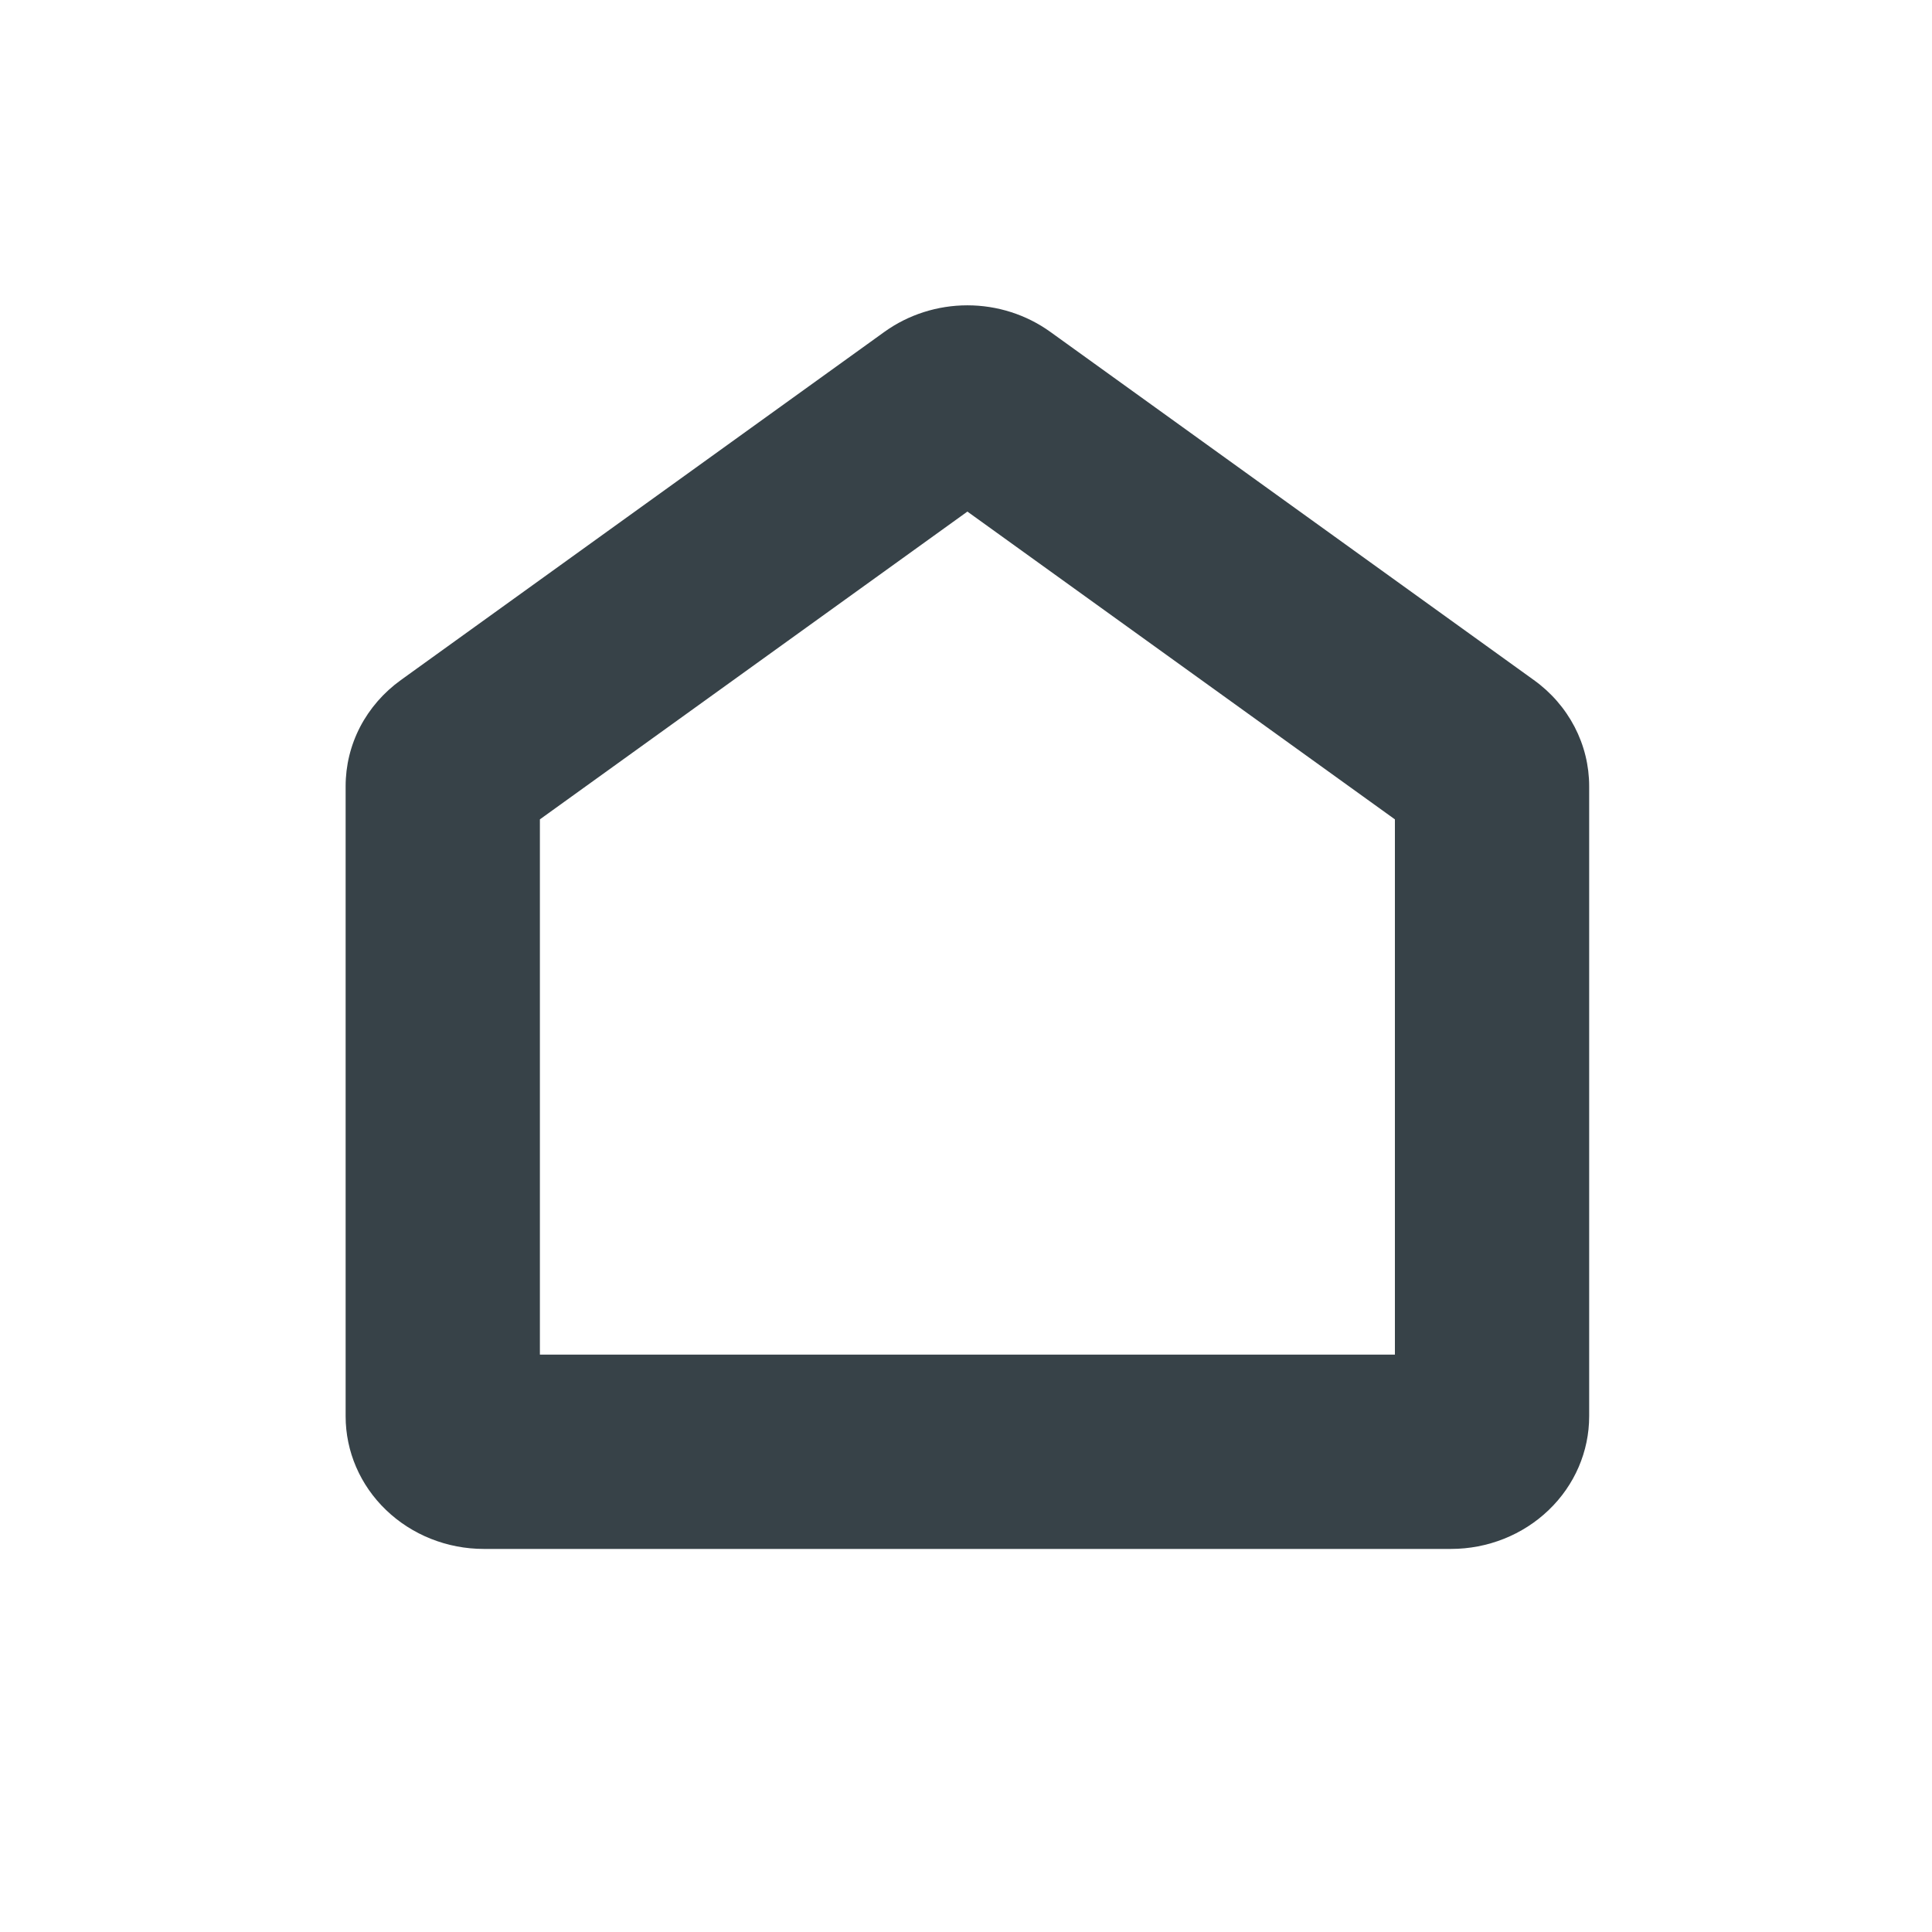 <svg width="29" height="29" viewBox="0 0 29 29" fill="none" xmlns="http://www.w3.org/2000/svg">
<g id="mingcute:home-1-fill" clip-path="url(#clip0_7609_12073)">
<g id="Group">
<path id="Vector (Stroke)" fill-rule="evenodd" clip-rule="evenodd" d="M14.521 7.679L8.104 12.299V20.333H20.938V12.299L14.521 7.679ZM14.521 4.583C14.072 4.583 13.635 4.723 13.276 4.981L6.017 10.208C5.76 10.393 5.55 10.634 5.406 10.91C5.262 11.187 5.188 11.492 5.188 11.801V21.259C5.188 21.787 5.406 22.293 5.795 22.666C6.184 23.04 6.712 23.25 7.262 23.25H21.78C22.33 23.25 22.858 23.04 23.247 22.666C23.636 22.293 23.854 21.787 23.854 21.259V11.801C23.854 11.492 23.779 11.187 23.635 10.91C23.491 10.634 23.282 10.393 23.024 10.208L15.765 4.981C15.406 4.723 14.97 4.583 14.521 4.583Z" fill="#374248"/>
</g>
</g>
<defs>
<clipPath id="clip0_7609_12073">
<rect width="28" height="28" fill="white" transform="translate(0.375 0.5)"/>
</clipPath>
</defs>
</svg>
